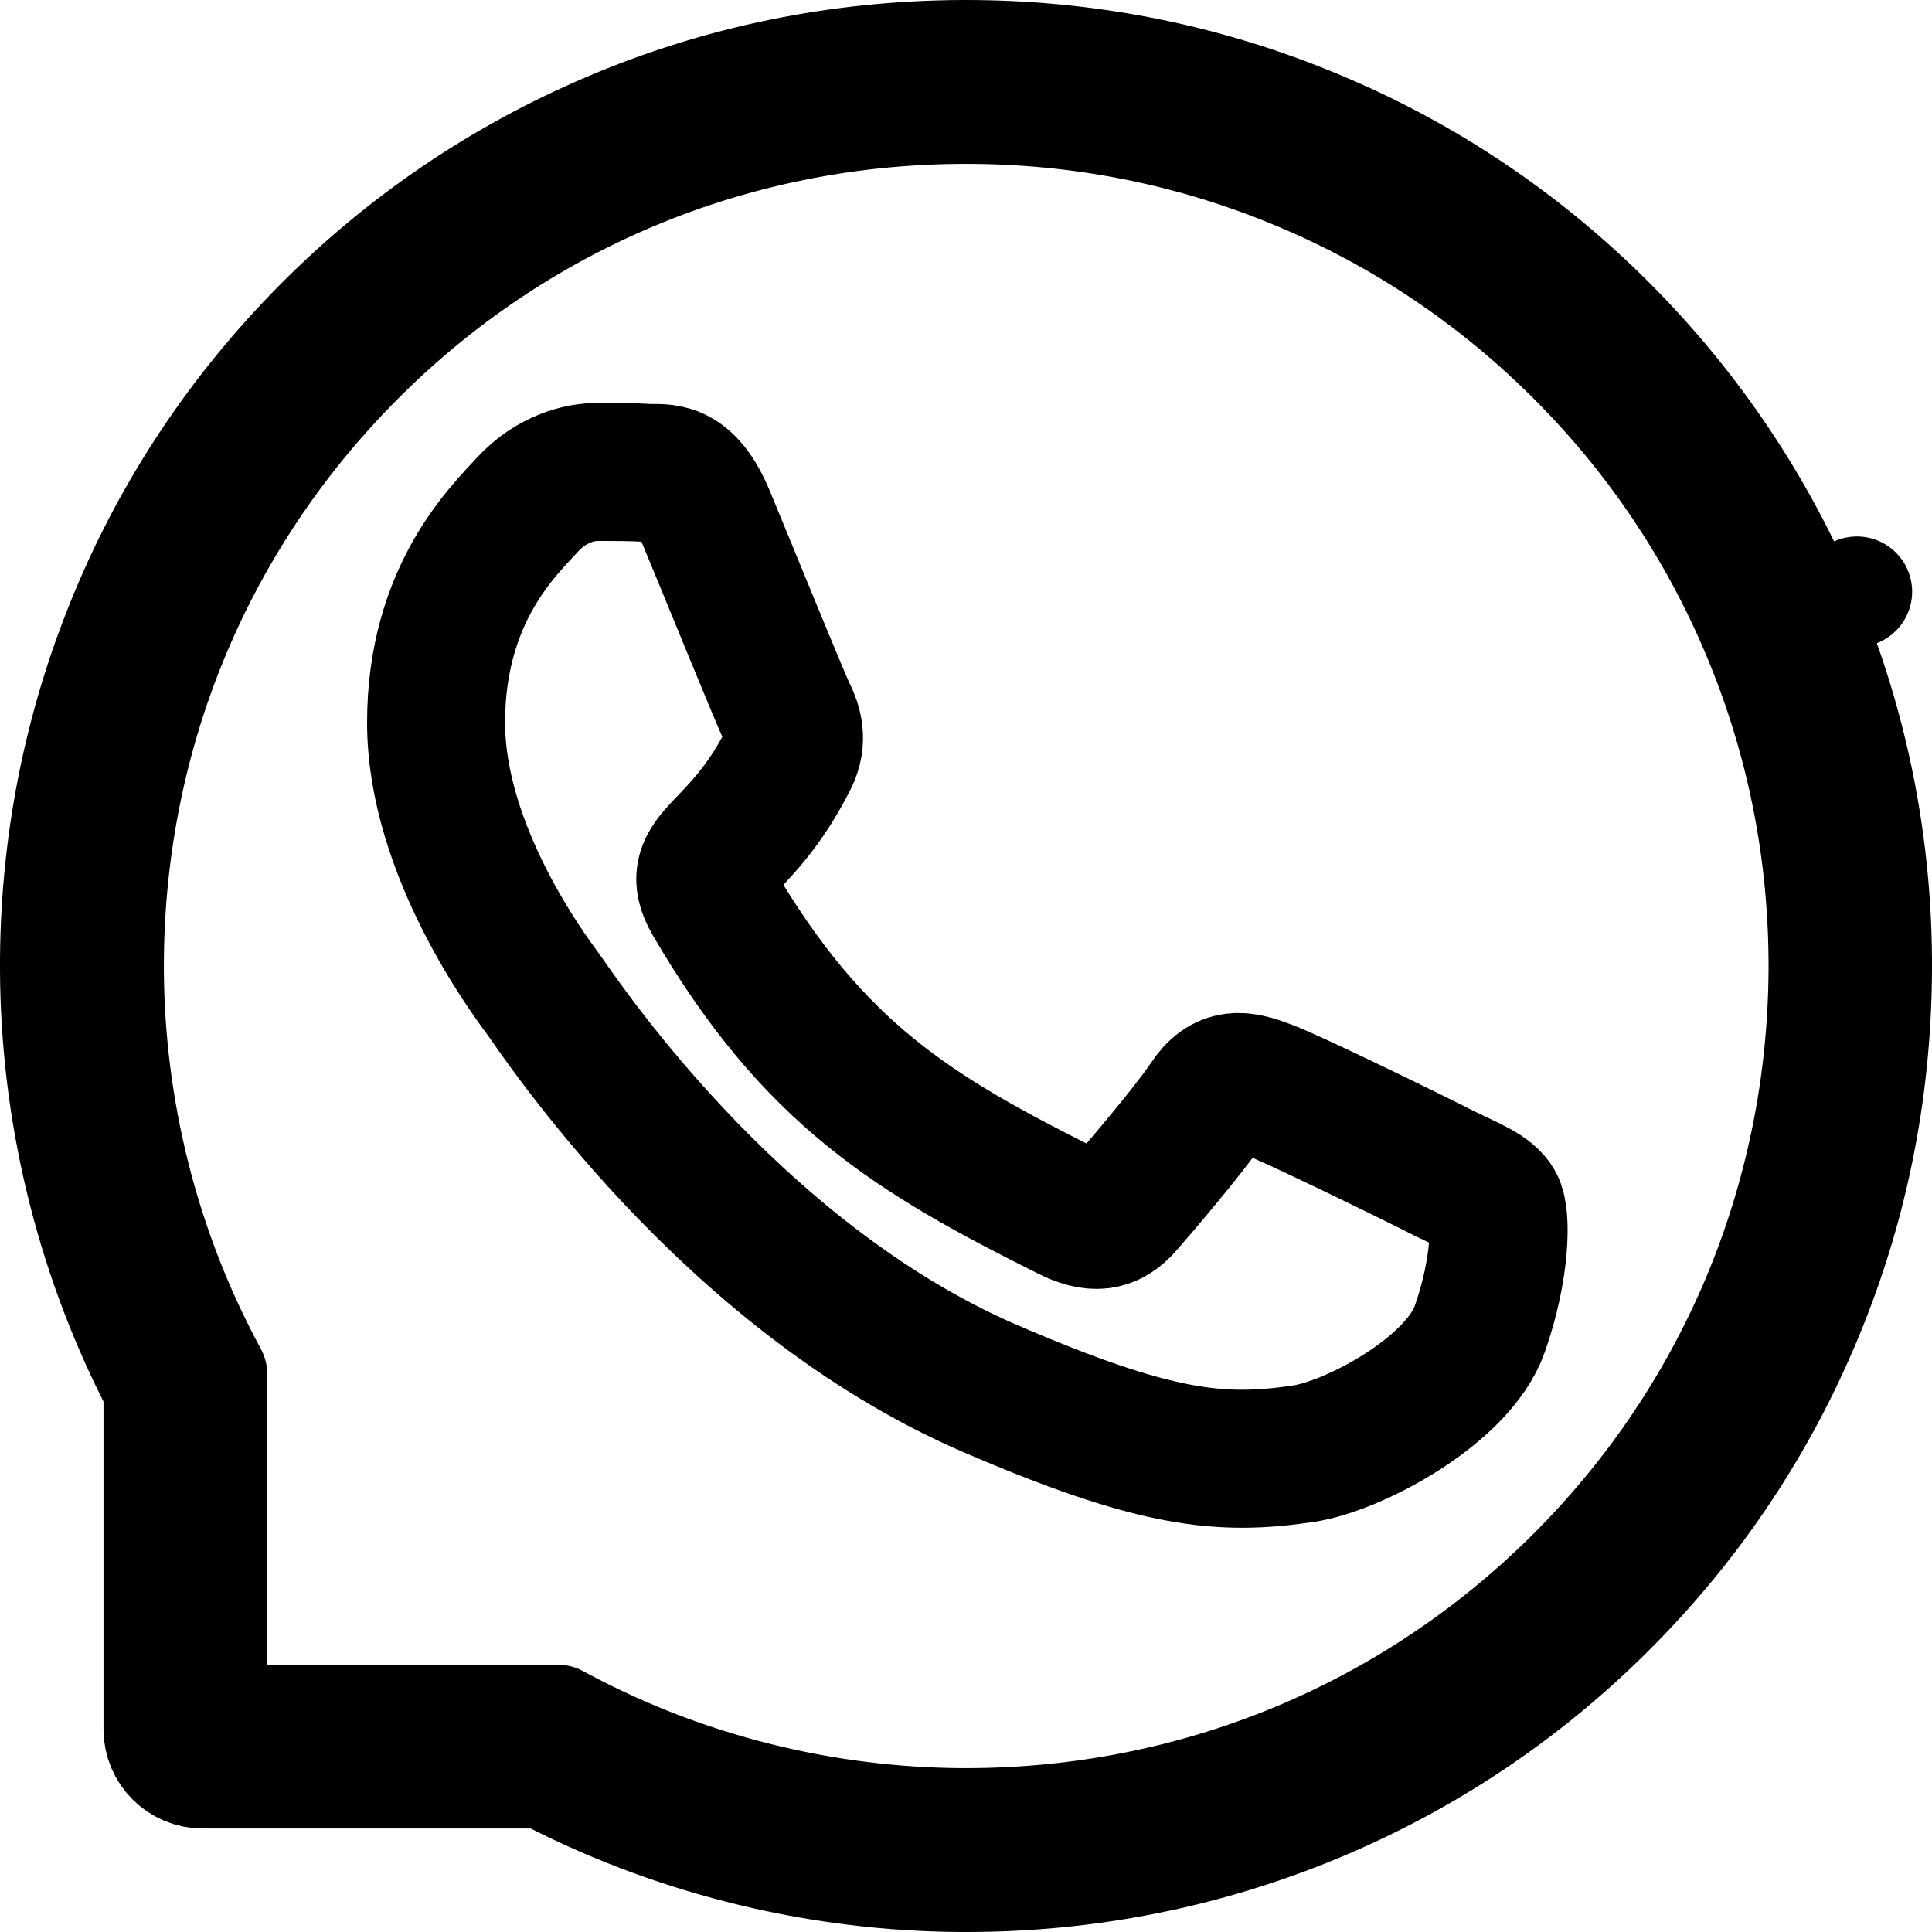 <svg width="24" height="24" viewBox="0 0 700 700" fill="none" xmlns="http://www.w3.org/2000/svg">
<path d="M523.585 425.293C514.218 420.481 467.553 397.621 458.873 394.527C450.193 391.261 443.833 389.715 437.56 399.34C431.2 408.879 413.153 430.106 407.481 436.551C401.981 442.911 396.395 443.684 387.028 438.958C331.339 411.113 294.815 389.285 258.119 326.292C248.408 309.534 267.83 310.737 285.963 274.556C289.057 268.197 287.51 262.783 285.104 257.97C282.698 253.158 263.791 206.579 255.885 187.586C248.236 169.109 240.33 171.688 234.572 171.344C229.072 171 222.798 171 216.439 171C210.079 171 199.852 173.406 191.172 182.774C182.493 192.313 158 215.259 158 261.837C158 308.416 191.946 353.534 196.587 359.894C201.399 366.253 263.361 461.817 358.496 502.982C418.653 528.936 442.201 531.17 472.279 526.701C490.584 523.951 528.312 503.841 536.132 481.583C543.952 459.411 543.952 440.419 541.632 436.465C539.312 432.254 532.952 429.848 523.585 425.293Z" stroke="black" stroke-width="50"/>
<path d="M654.376 222.128C671.535 263.081 680.221 306.583 680 351.464C679.779 396.19 670.931 439.405 653.563 480.028L653.552 480.054C636.839 519.297 612.923 554.479 582.489 584.617L582.472 584.634C552.132 614.754 516.729 638.31 477.305 654.743C437.019 671.457 394.244 680 350.078 680H348.482C297.377 679.773 246.621 667.538 201.279 644.646C198.484 643.235 195.397 642.5 192.266 642.5H73.438C64.639 642.5 57.5 635.361 57.5 626.562V507.812C57.5 504.681 56.765 501.594 55.354 498.799C32.456 453.445 20.221 402.673 20 351.554L20 351.542C19.779 306.852 28.326 263.478 45.268 222.669L45.27 222.665C61.606 183.296 85.224 147.964 115.383 117.511C145.507 87.092 180.692 63.239 219.975 46.435C260.583 29.075 303.78 20.228 348.488 20H350C394.399 20 437.389 28.621 477.88 45.627L477.908 45.639C517.501 62.197 552.98 86.11 583.428 116.556C613.875 147.079 637.728 182.571 654.376 222.128ZM654.376 222.128C654.373 222.12 654.37 222.113 654.367 222.105L672.805 214.378L654.379 222.133C654.378 222.131 654.377 222.13 654.376 222.128ZM568.837 570.775L568.847 570.765C627.625 512.488 660.28 434.525 660.781 351.449L660.781 351.407C660.948 309.223 652.852 268.278 636.643 229.679C621.021 192.422 598.46 158.926 569.845 130.311C541.149 101.615 507.728 79.132 470.474 63.511C470.472 63.511 470.47 63.51 470.468 63.509C432.286 47.47 391.764 39.375 350.078 39.375H348.75L348.67 39.375C265.501 39.709 187.516 72.287 129.225 131.163C70.859 190.035 39.042 268.262 39.375 351.408L39.375 351.428C39.626 401.747 52.134 451.743 75.71 495.971L75.73 496.007L76.875 498.145V603.125C76.875 614.171 85.829 623.125 96.875 623.125H201.855L203.993 624.27L204.029 624.29C248.257 647.866 298.253 660.374 348.572 660.625L348.672 660.625H350C432.596 660.625 510.314 628.714 568.837 570.775Z" stroke="black" stroke-width="40" stroke-linejoin="round"/>
</svg>
